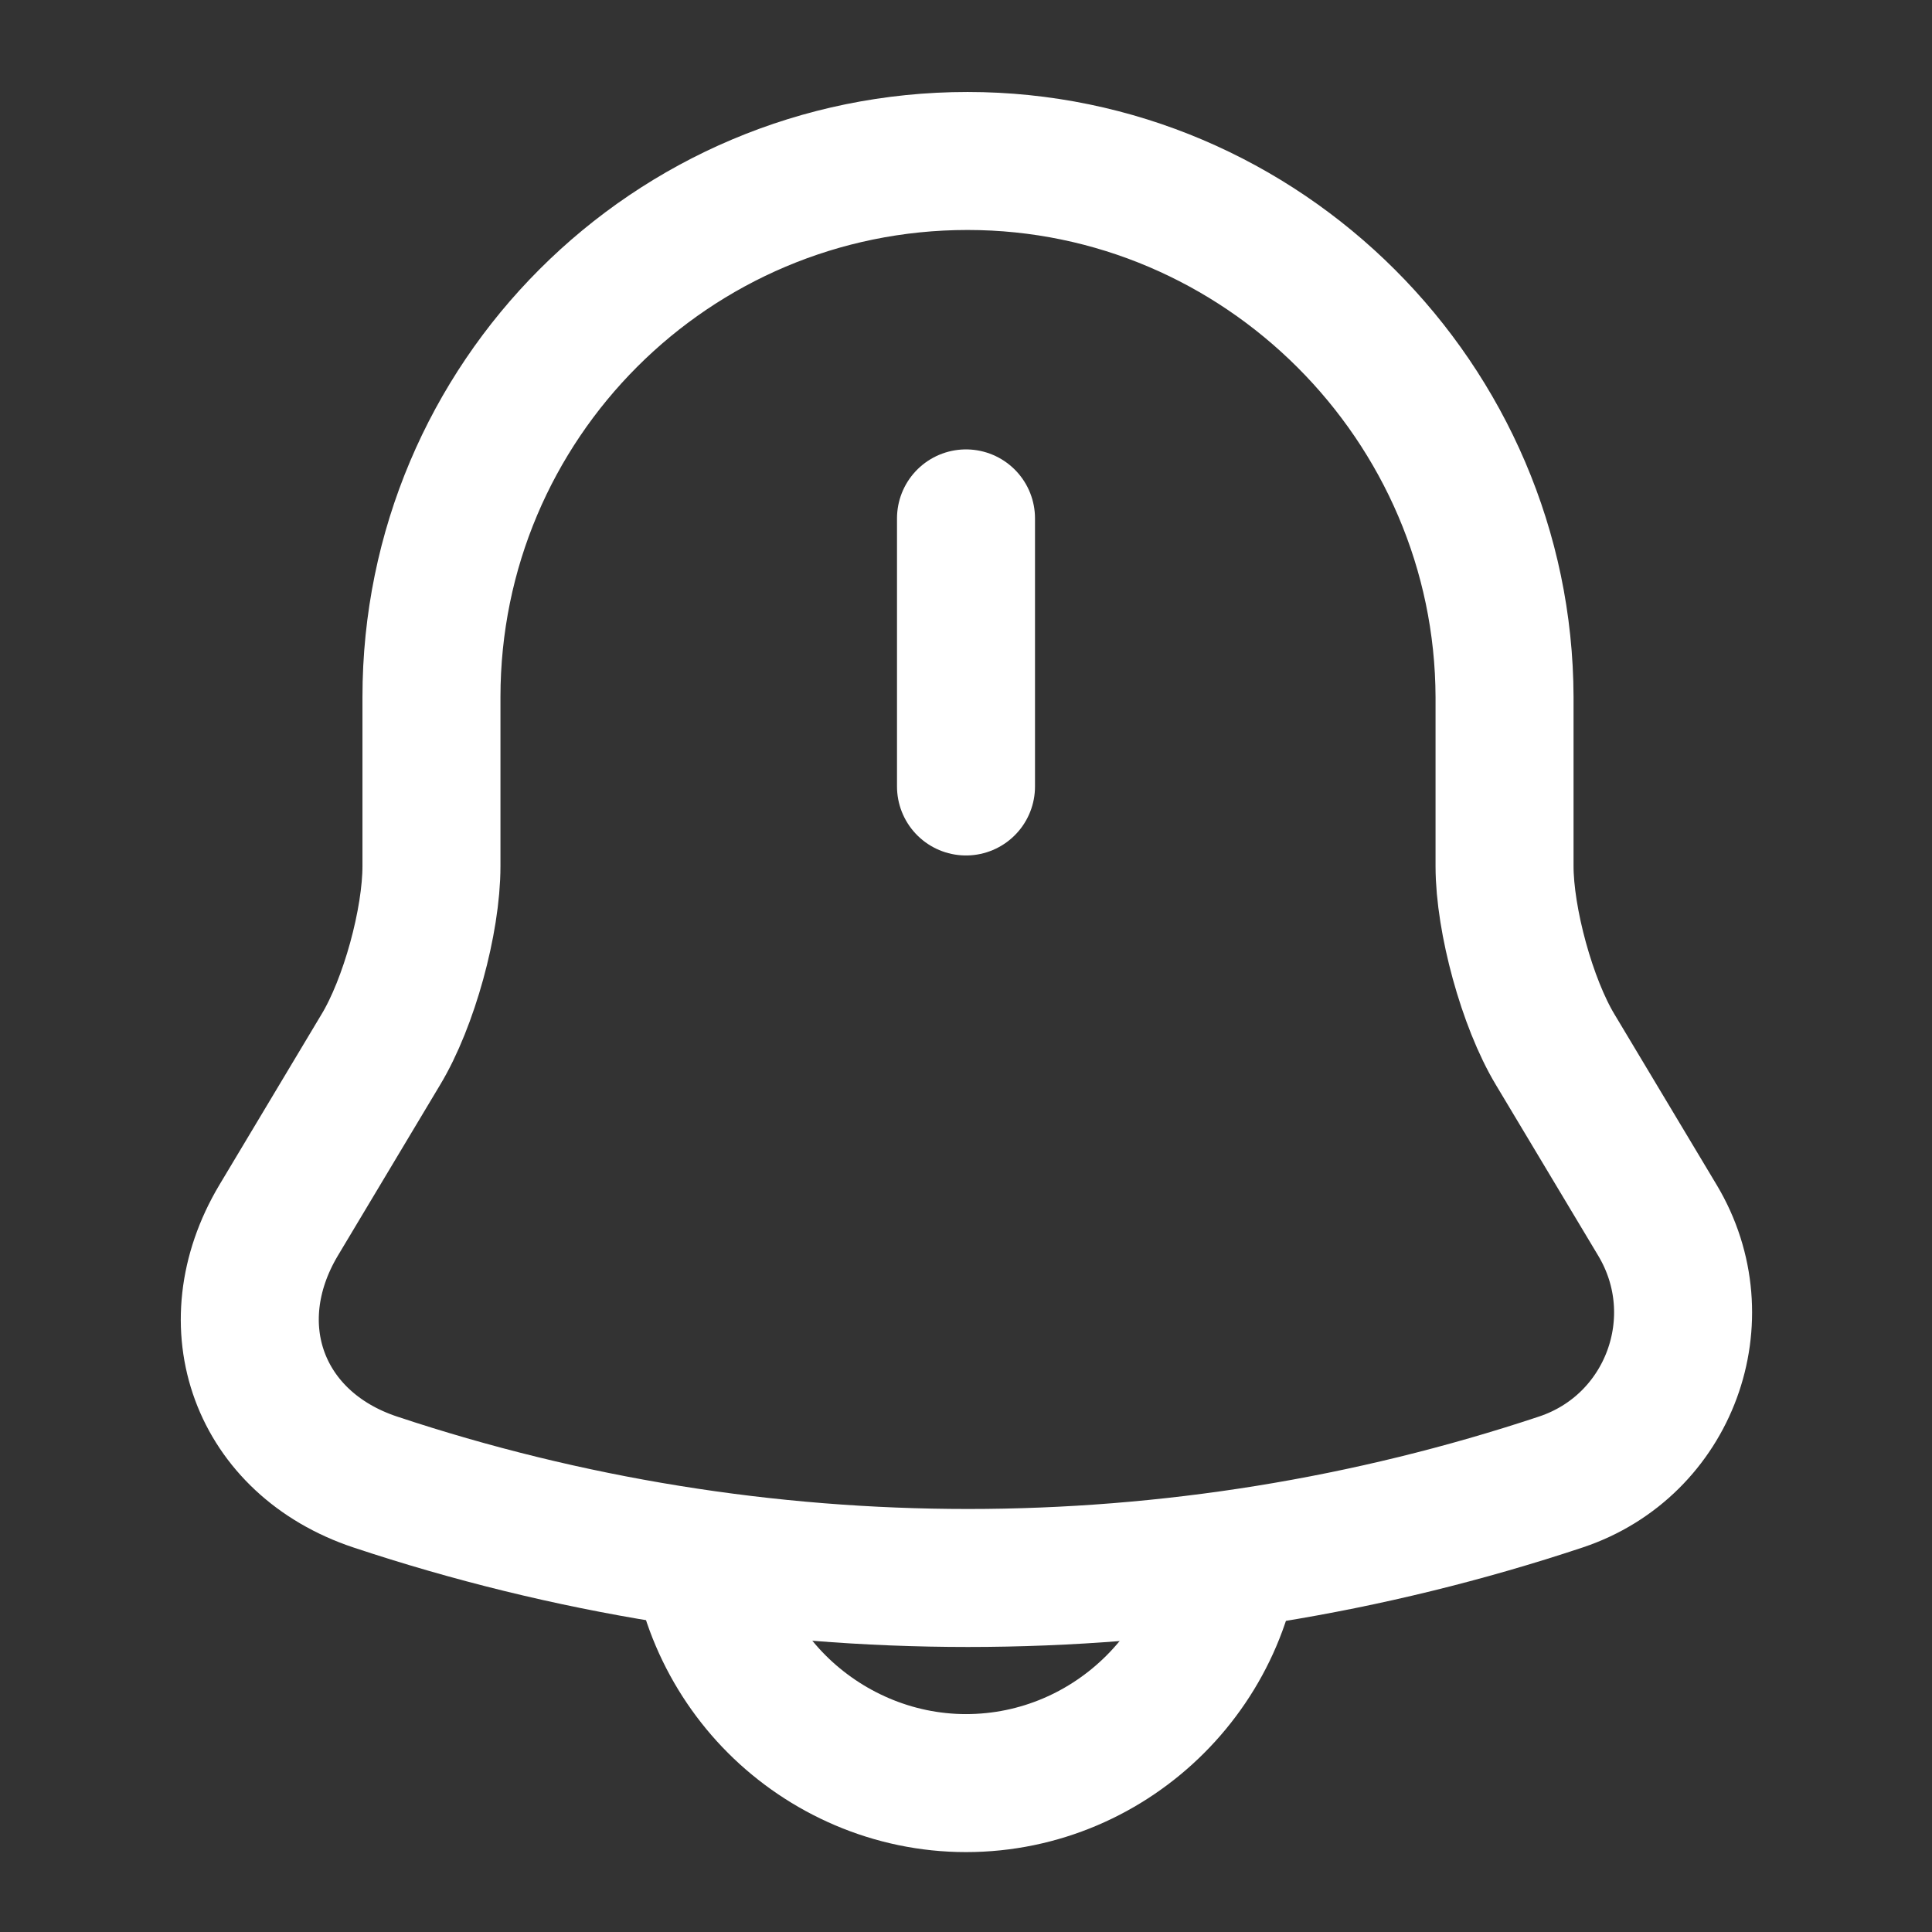 <svg width="28" height="28" viewBox="0 0 28 28" fill="none" xmlns="http://www.w3.org/2000/svg">
<rect x="0" y="0" width="28" height="28" fill="#333333" stroke="none"/>
<path d="M14 7.513V11.398" stroke="white" stroke-width="2" stroke-miterlimit="10" stroke-linecap="round"/>
<path d="M14.023 2.333C9.73 2.333 6.253 5.81 6.253 10.103V12.553C6.253 13.347 5.927 14.537 5.518 15.213L4.037 17.687C3.127 19.215 3.757 20.918 5.437 21.478C11.013 23.333 17.045 23.333 22.622 21.478C24.197 20.953 24.873 19.11 24.022 17.687L22.54 15.213C22.132 14.537 21.805 13.335 21.805 12.553V10.103C21.793 5.833 18.293 2.333 14.023 2.333Z" stroke="white" stroke-width="2" stroke-miterlimit="10" stroke-linecap="round"/>
<path d="M17.885 21.957C17.885 24.092 16.135 25.842 14 25.842C12.938 25.842 11.958 25.398 11.258 24.698C10.558 23.998 10.115 23.018 10.115 21.957" stroke="white" stroke-width="2" stroke-miterlimit="10"/>
</svg>
